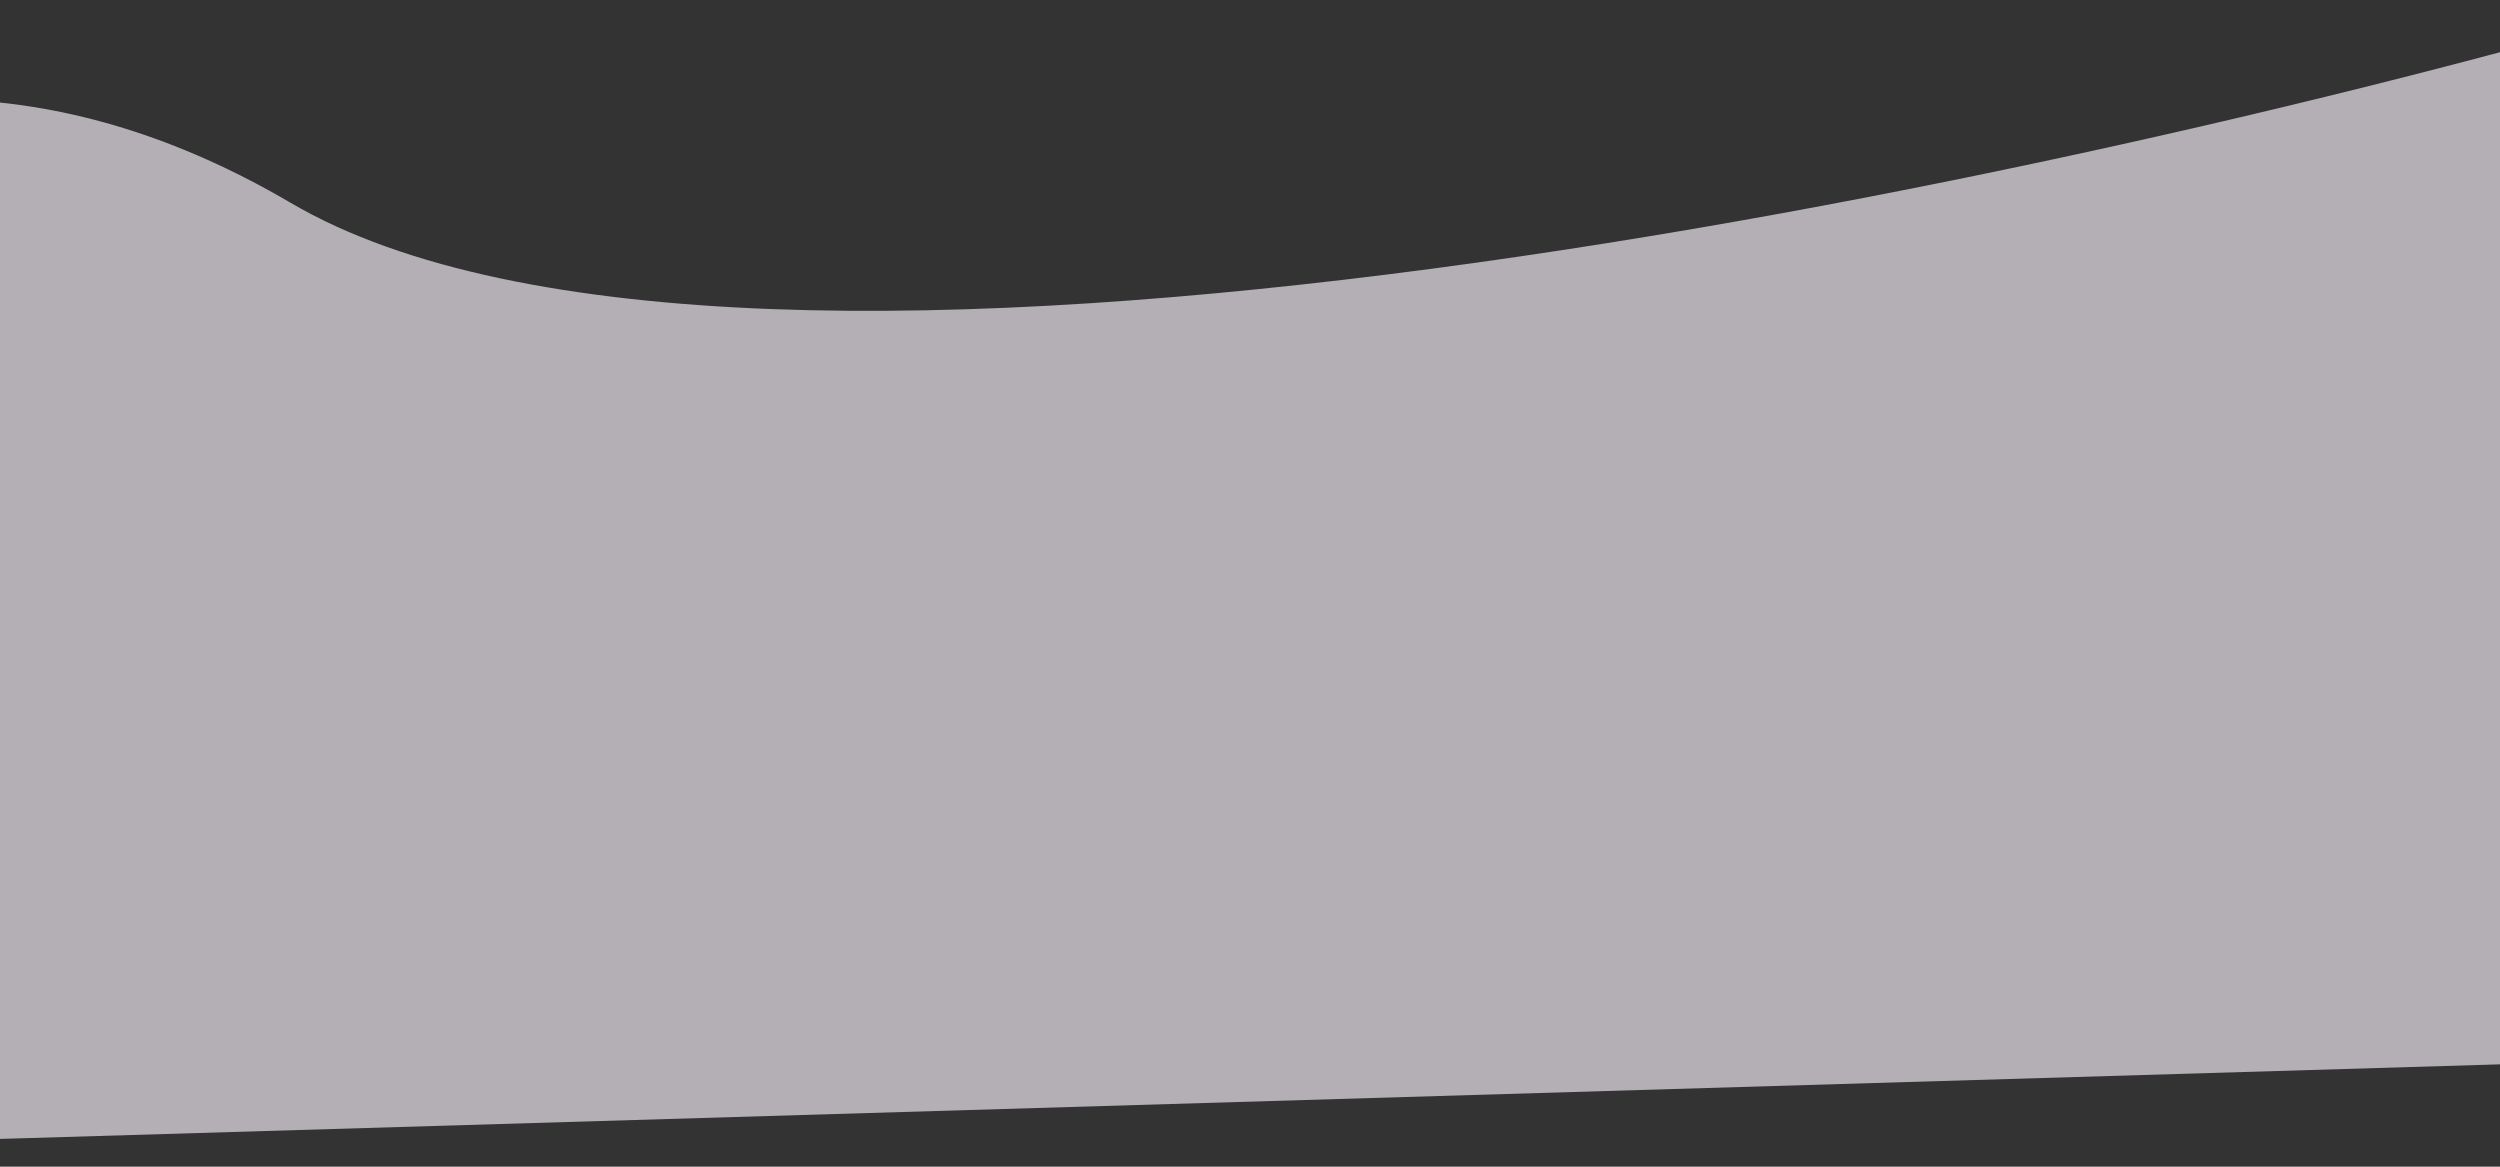 <svg width="1470" height="686" viewBox="0 0 1470 686" fill="none" xmlns="http://www.w3.org/2000/svg">
<rect x="0" y="0" width="1470" height="686" fill="#333333" stroke="none"/>
<path d="M170.784 119.195C-97.117 -38.122 -313.376 146.186 -388.019 258.004L-547 686L1628 621.122L1579.97 0C1221.86 105.281 438.684 276.512 170.784 119.195Z" fill="#F6EFF9" fill-opacity="0.66"/>
</svg>
